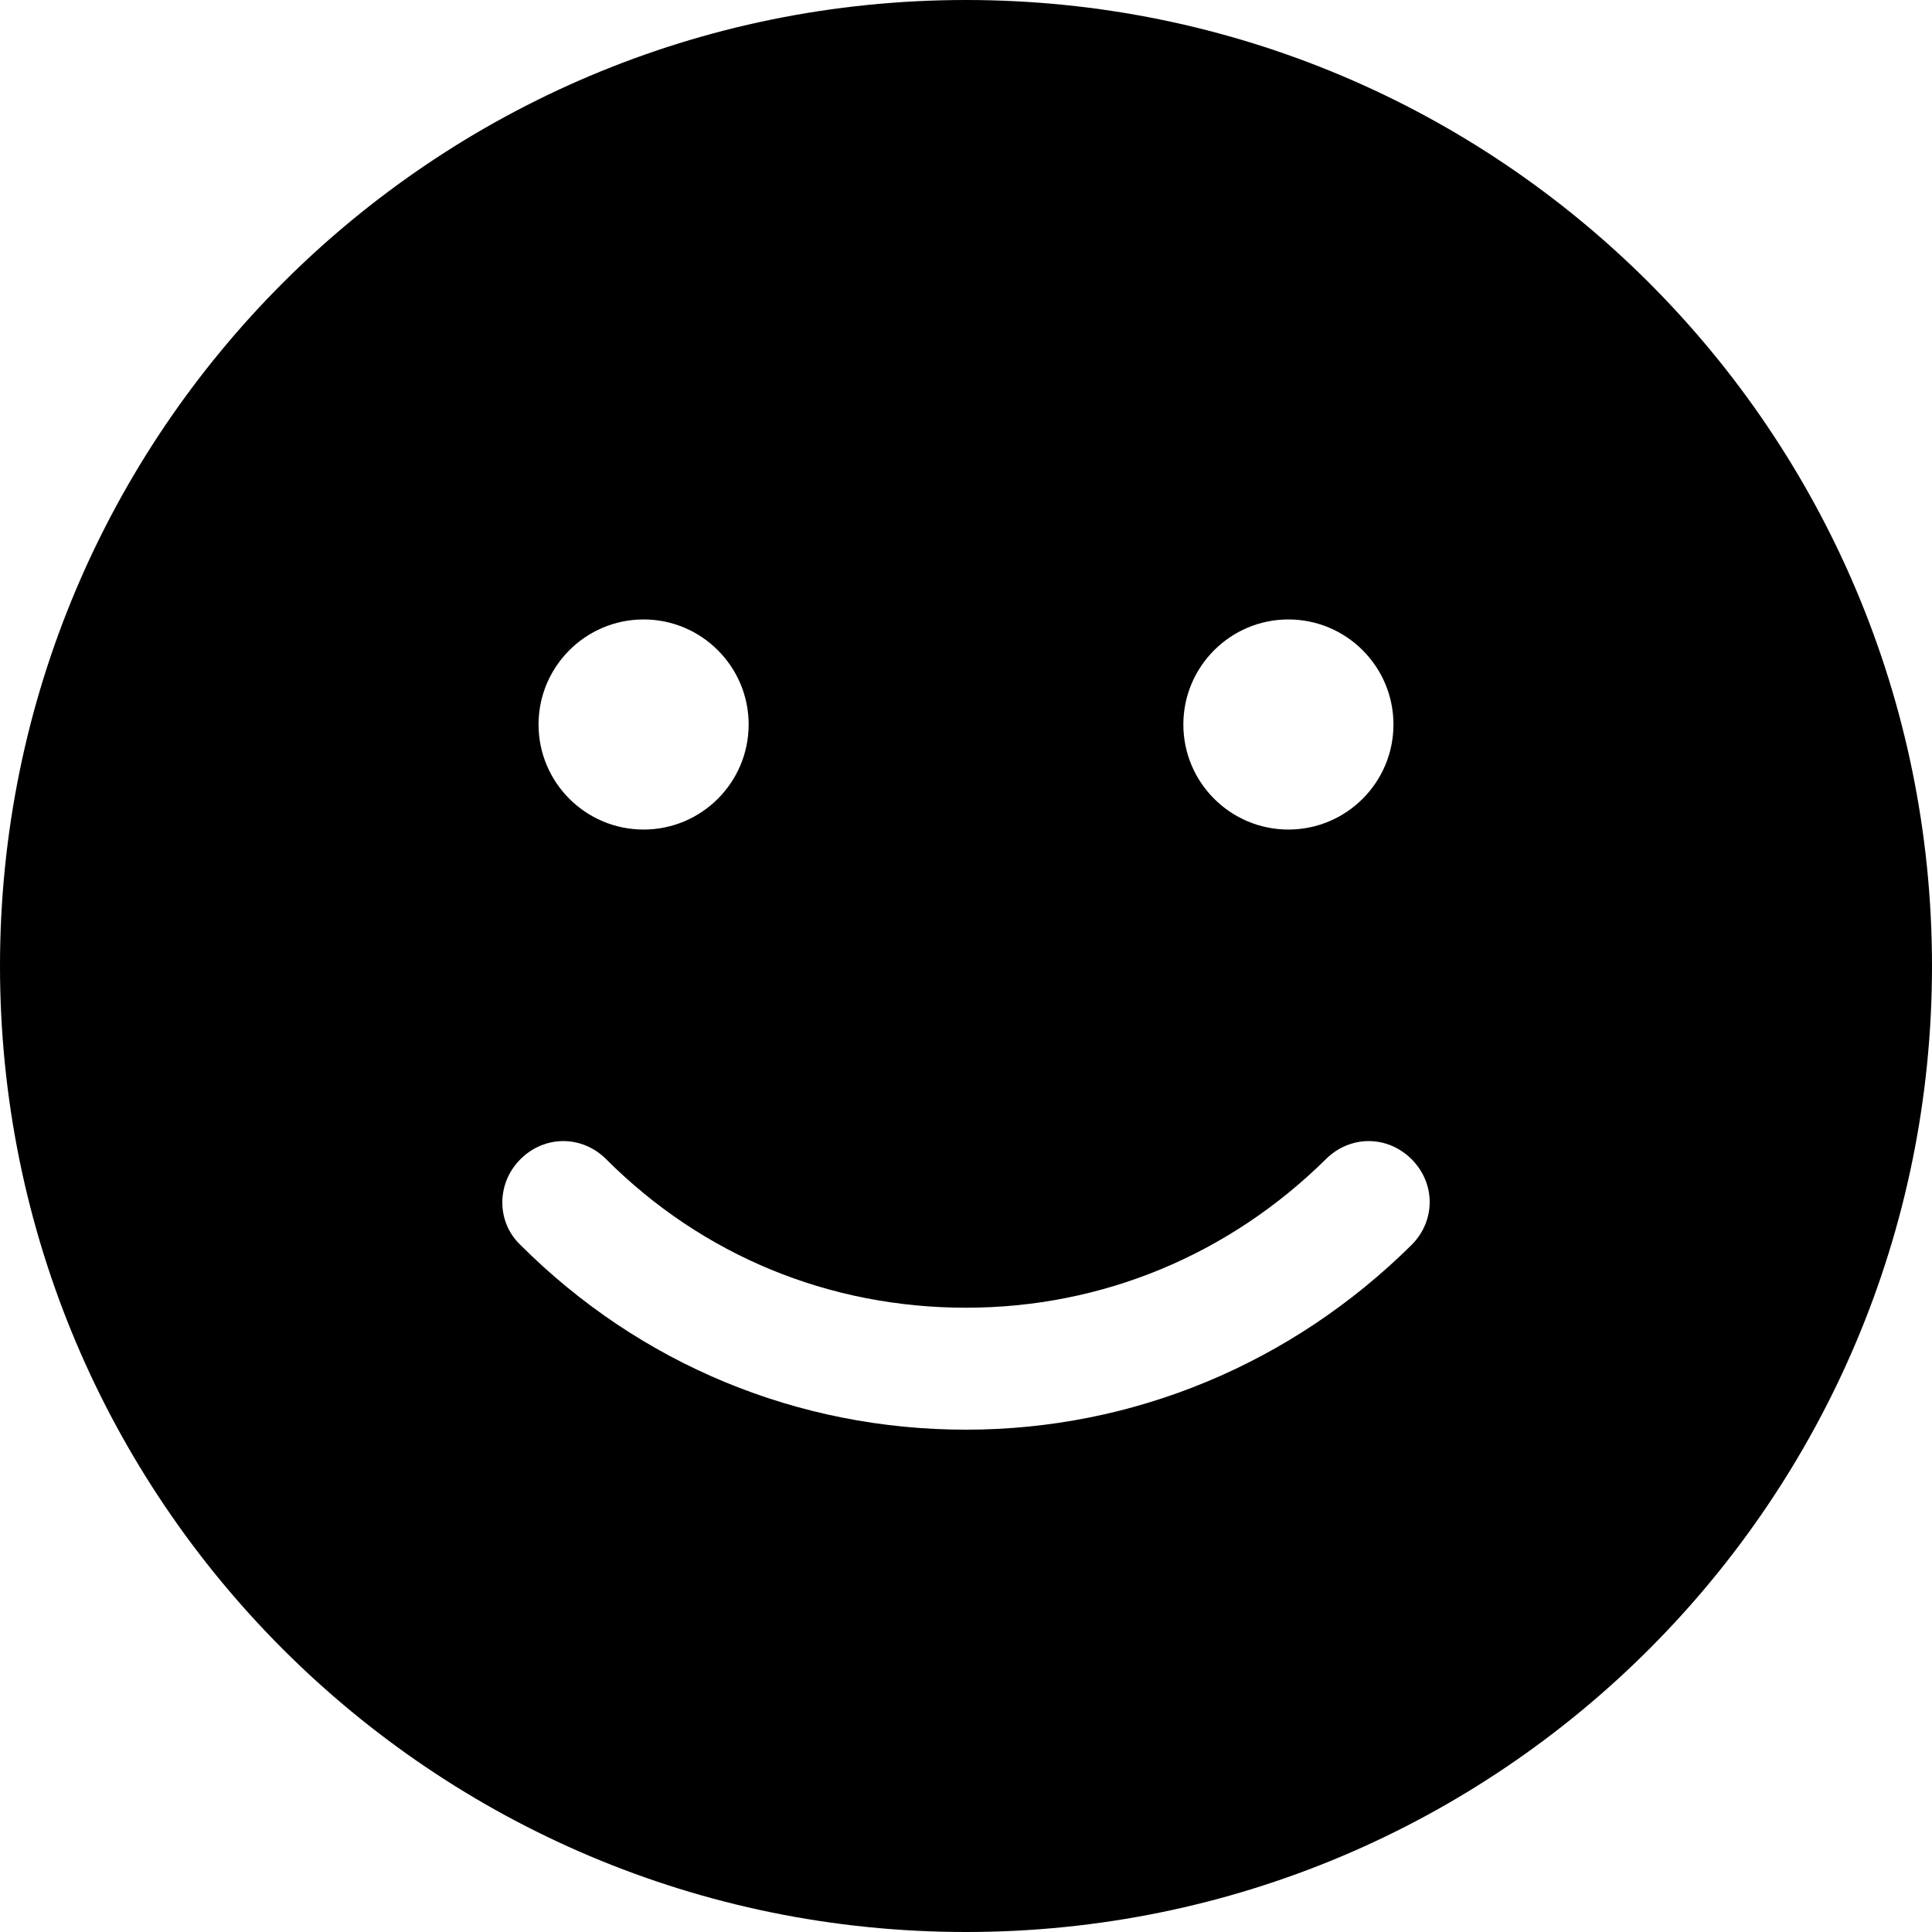 <svg viewBox="0 0 16 16" xmlns="http://www.w3.org/2000/svg"><path d="M8 0C3.58 0 0 3.58 0 8C0 12.42 3.58 16 8 16C12.42 16 16 12.42 16 8C16 3.58 12.42 0 8 0ZM10.67 5.13C11.15 5.13 11.54 5.52 11.54 6C11.54 6.48 11.15 6.87 10.67 6.87C10.19 6.87 9.8 6.48 9.8 6C9.8 5.52 10.19 5.13 10.67 5.13ZM5.33 5.13C5.81 5.13 6.2 5.52 6.2 6C6.2 6.48 5.81 6.87 5.33 6.87C4.85 6.87 4.46 6.48 4.46 6C4.46 5.52 4.85 5.13 5.33 5.13ZM11.69 10.31C10.7 11.29 9.39 11.84 8 11.84C6.61 11.84 5.3 11.3 4.31 10.31C4.11 10.12 4.11 9.8 4.31 9.6C4.51 9.4 4.82 9.4 5.02 9.6C5.82 10.4 6.87 10.83 8 10.83C9.13 10.83 10.18 10.39 10.98 9.6C11.18 9.4 11.49 9.4 11.69 9.6C11.89 9.8 11.89 10.11 11.69 10.31Z"/></svg>
